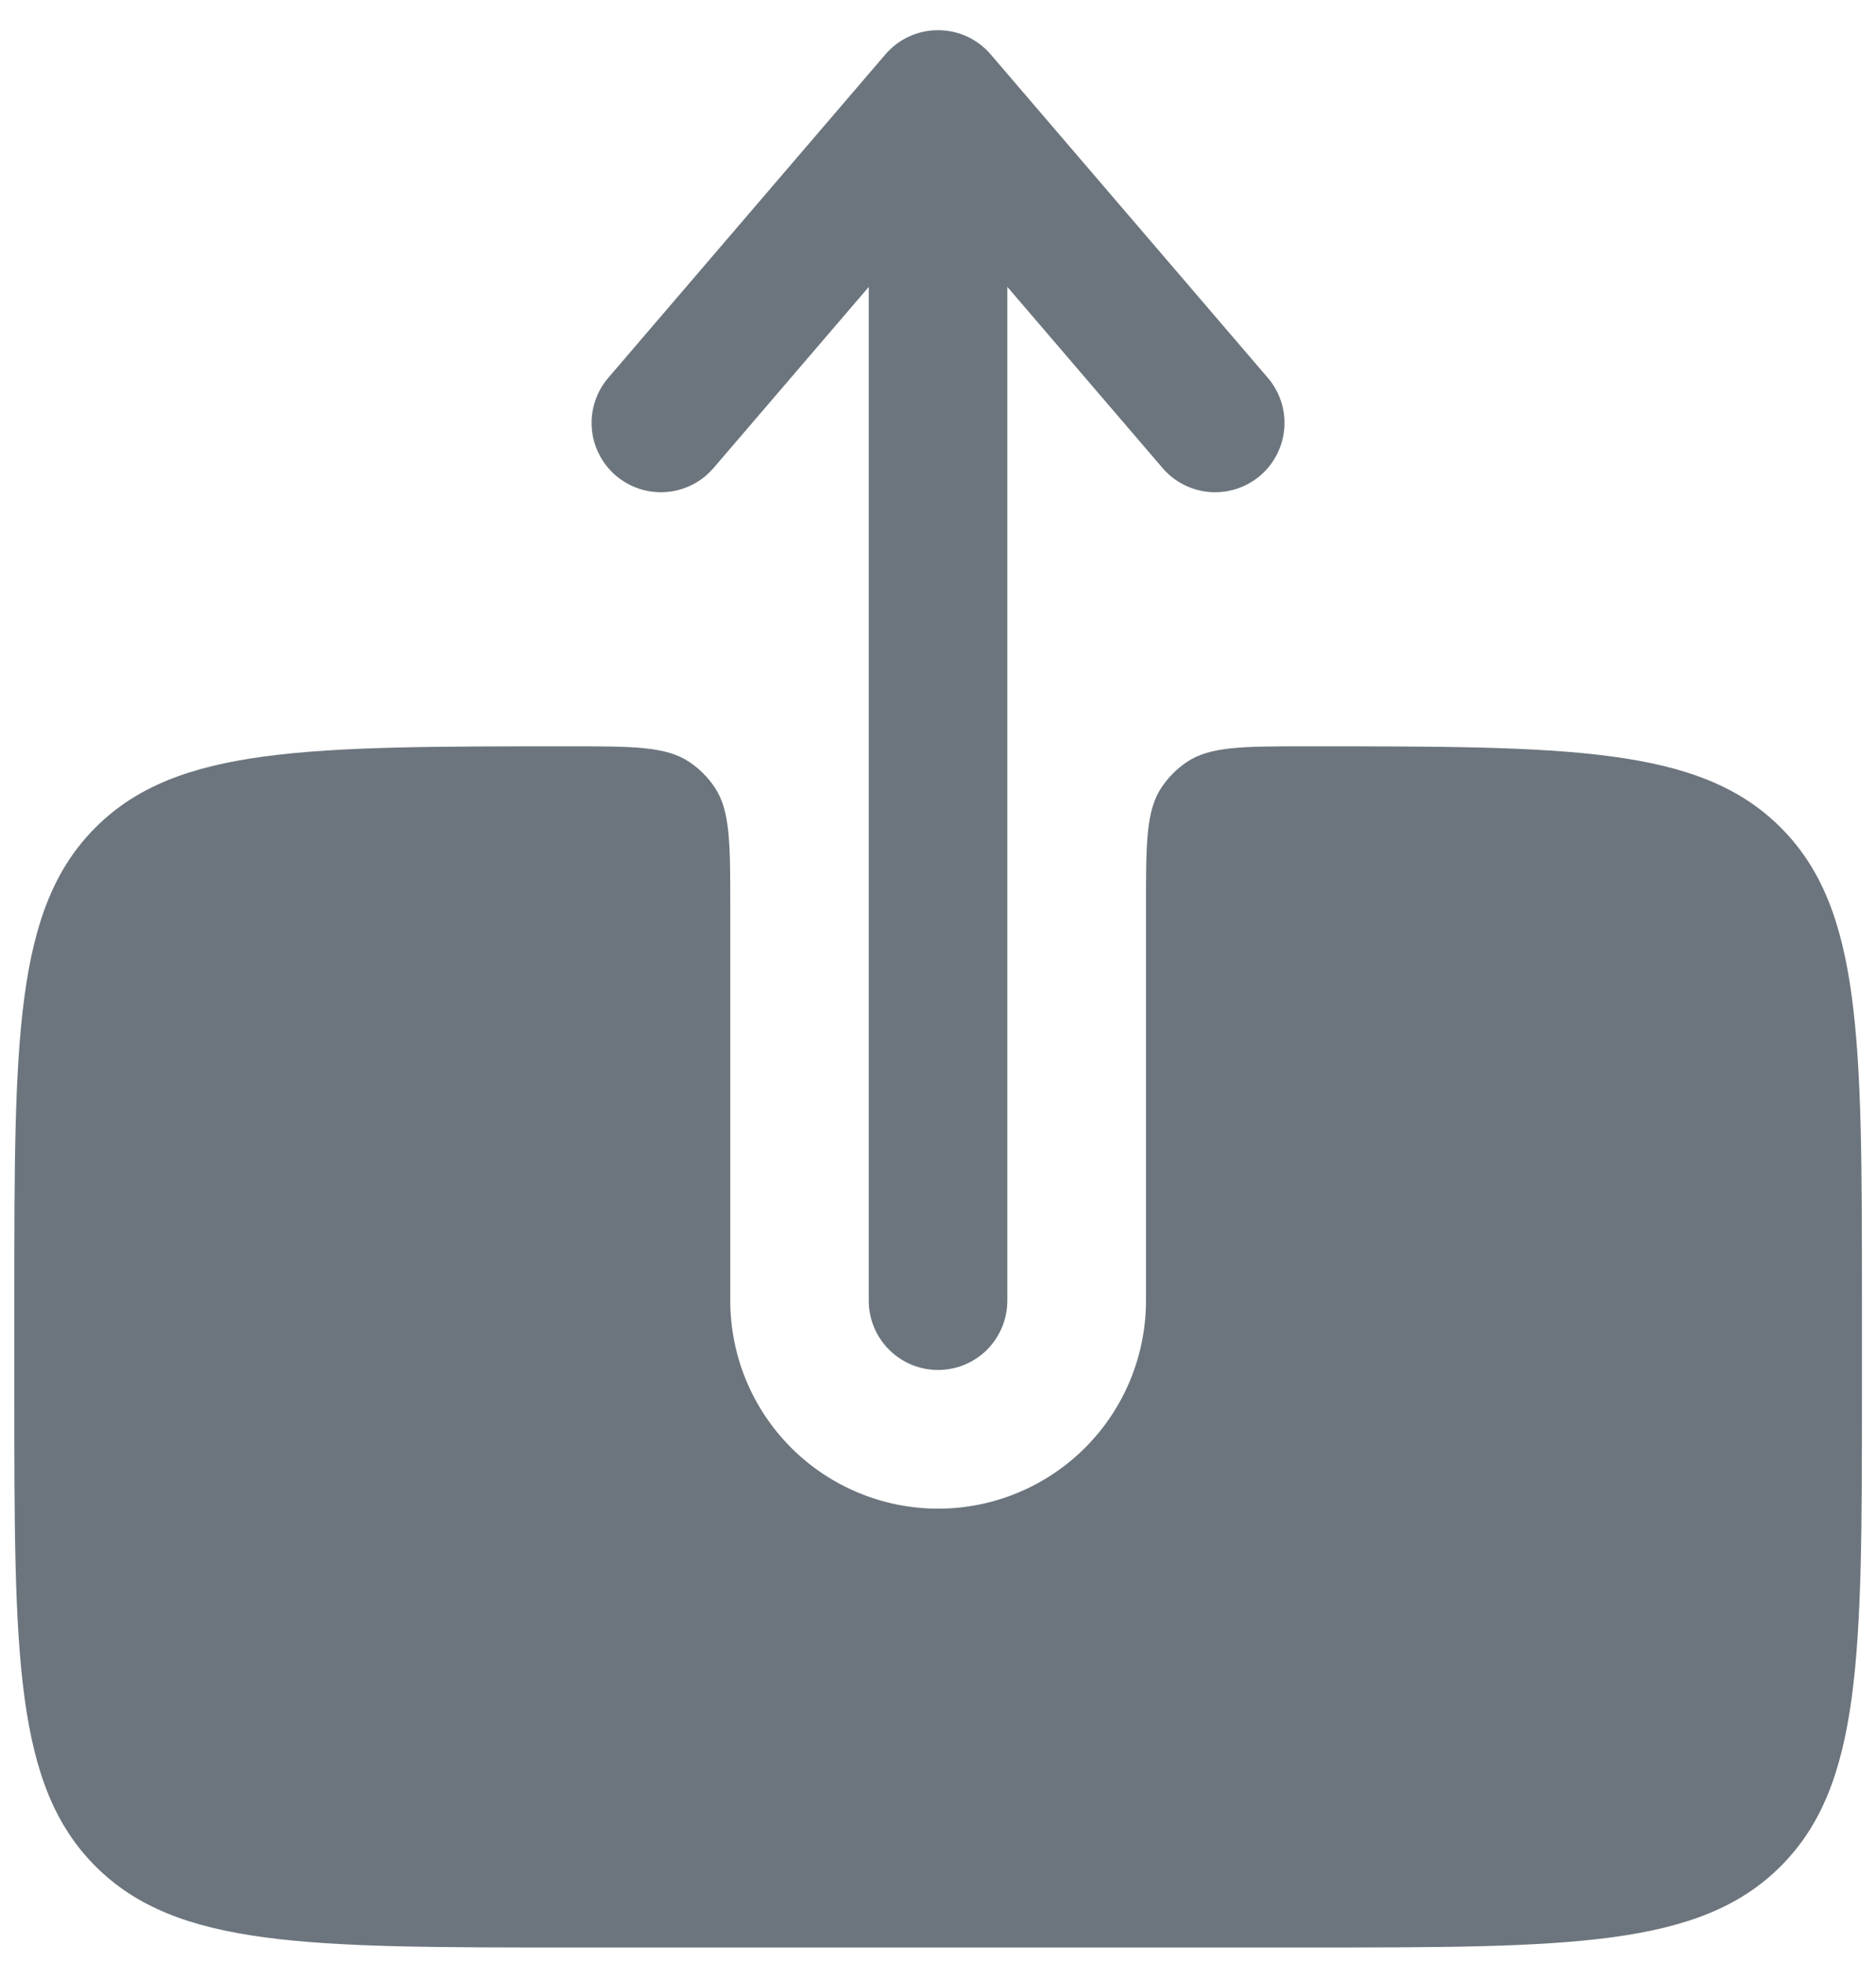 <svg width="22" height="23" viewBox="0 0 22 23" fill="none" xmlns="http://www.w3.org/2000/svg">
<path fill-rule="evenodd" clip-rule="evenodd" d="M11 16.062C11.216 16.062 11.422 15.977 11.575 15.825C11.727 15.672 11.813 15.465 11.813 15.25V3.363L13.633 5.487C13.773 5.651 13.973 5.752 14.188 5.769C14.402 5.785 14.615 5.716 14.779 5.576C14.943 5.436 15.044 5.236 15.061 5.021C15.078 4.806 15.008 4.593 14.868 4.43L11.618 0.638C11.542 0.549 11.447 0.477 11.34 0.428C11.234 0.379 11.118 0.354 11 0.354C10.883 0.354 10.767 0.379 10.661 0.428C10.554 0.477 10.459 0.549 10.383 0.638L7.133 4.43C7.063 4.511 7.011 4.605 6.978 4.706C6.944 4.808 6.932 4.915 6.94 5.021C6.948 5.128 6.977 5.231 7.026 5.326C7.074 5.422 7.141 5.506 7.222 5.576C7.303 5.645 7.397 5.698 7.498 5.731C7.6 5.764 7.707 5.777 7.813 5.769C7.92 5.761 8.023 5.731 8.119 5.683C8.214 5.635 8.298 5.568 8.368 5.487L10.188 3.364V15.25C10.188 15.698 10.552 16.062 11 16.062Z" fill="#6C757D"/>
<path d="M15.335 8.75C14.574 8.75 14.194 8.75 13.92 8.933C13.802 9.012 13.701 9.113 13.622 9.231C13.439 9.505 13.439 9.885 13.439 10.646V15.25C13.439 15.896 13.182 16.517 12.725 16.974C12.268 17.431 11.648 17.688 11.001 17.688C10.355 17.688 9.735 17.431 9.278 16.974C8.821 16.517 8.564 15.896 8.564 15.25V10.646C8.564 9.885 8.564 9.505 8.381 9.231C8.302 9.113 8.201 9.012 8.083 8.933C7.809 8.75 7.428 8.75 6.668 8.75C3.604 8.75 2.071 8.75 1.12 9.702C0.168 10.653 0.168 12.184 0.168 15.249V16.332C0.168 19.398 0.168 20.929 1.12 21.881C2.071 22.833 3.604 22.833 6.668 22.833H15.335C18.398 22.833 19.931 22.833 20.882 21.881C21.835 20.929 21.835 19.397 21.835 16.333V15.25C21.835 12.185 21.835 10.653 20.882 9.702C19.931 8.75 18.398 8.75 15.335 8.75Z" fill="#6C757D"/>
</svg>
